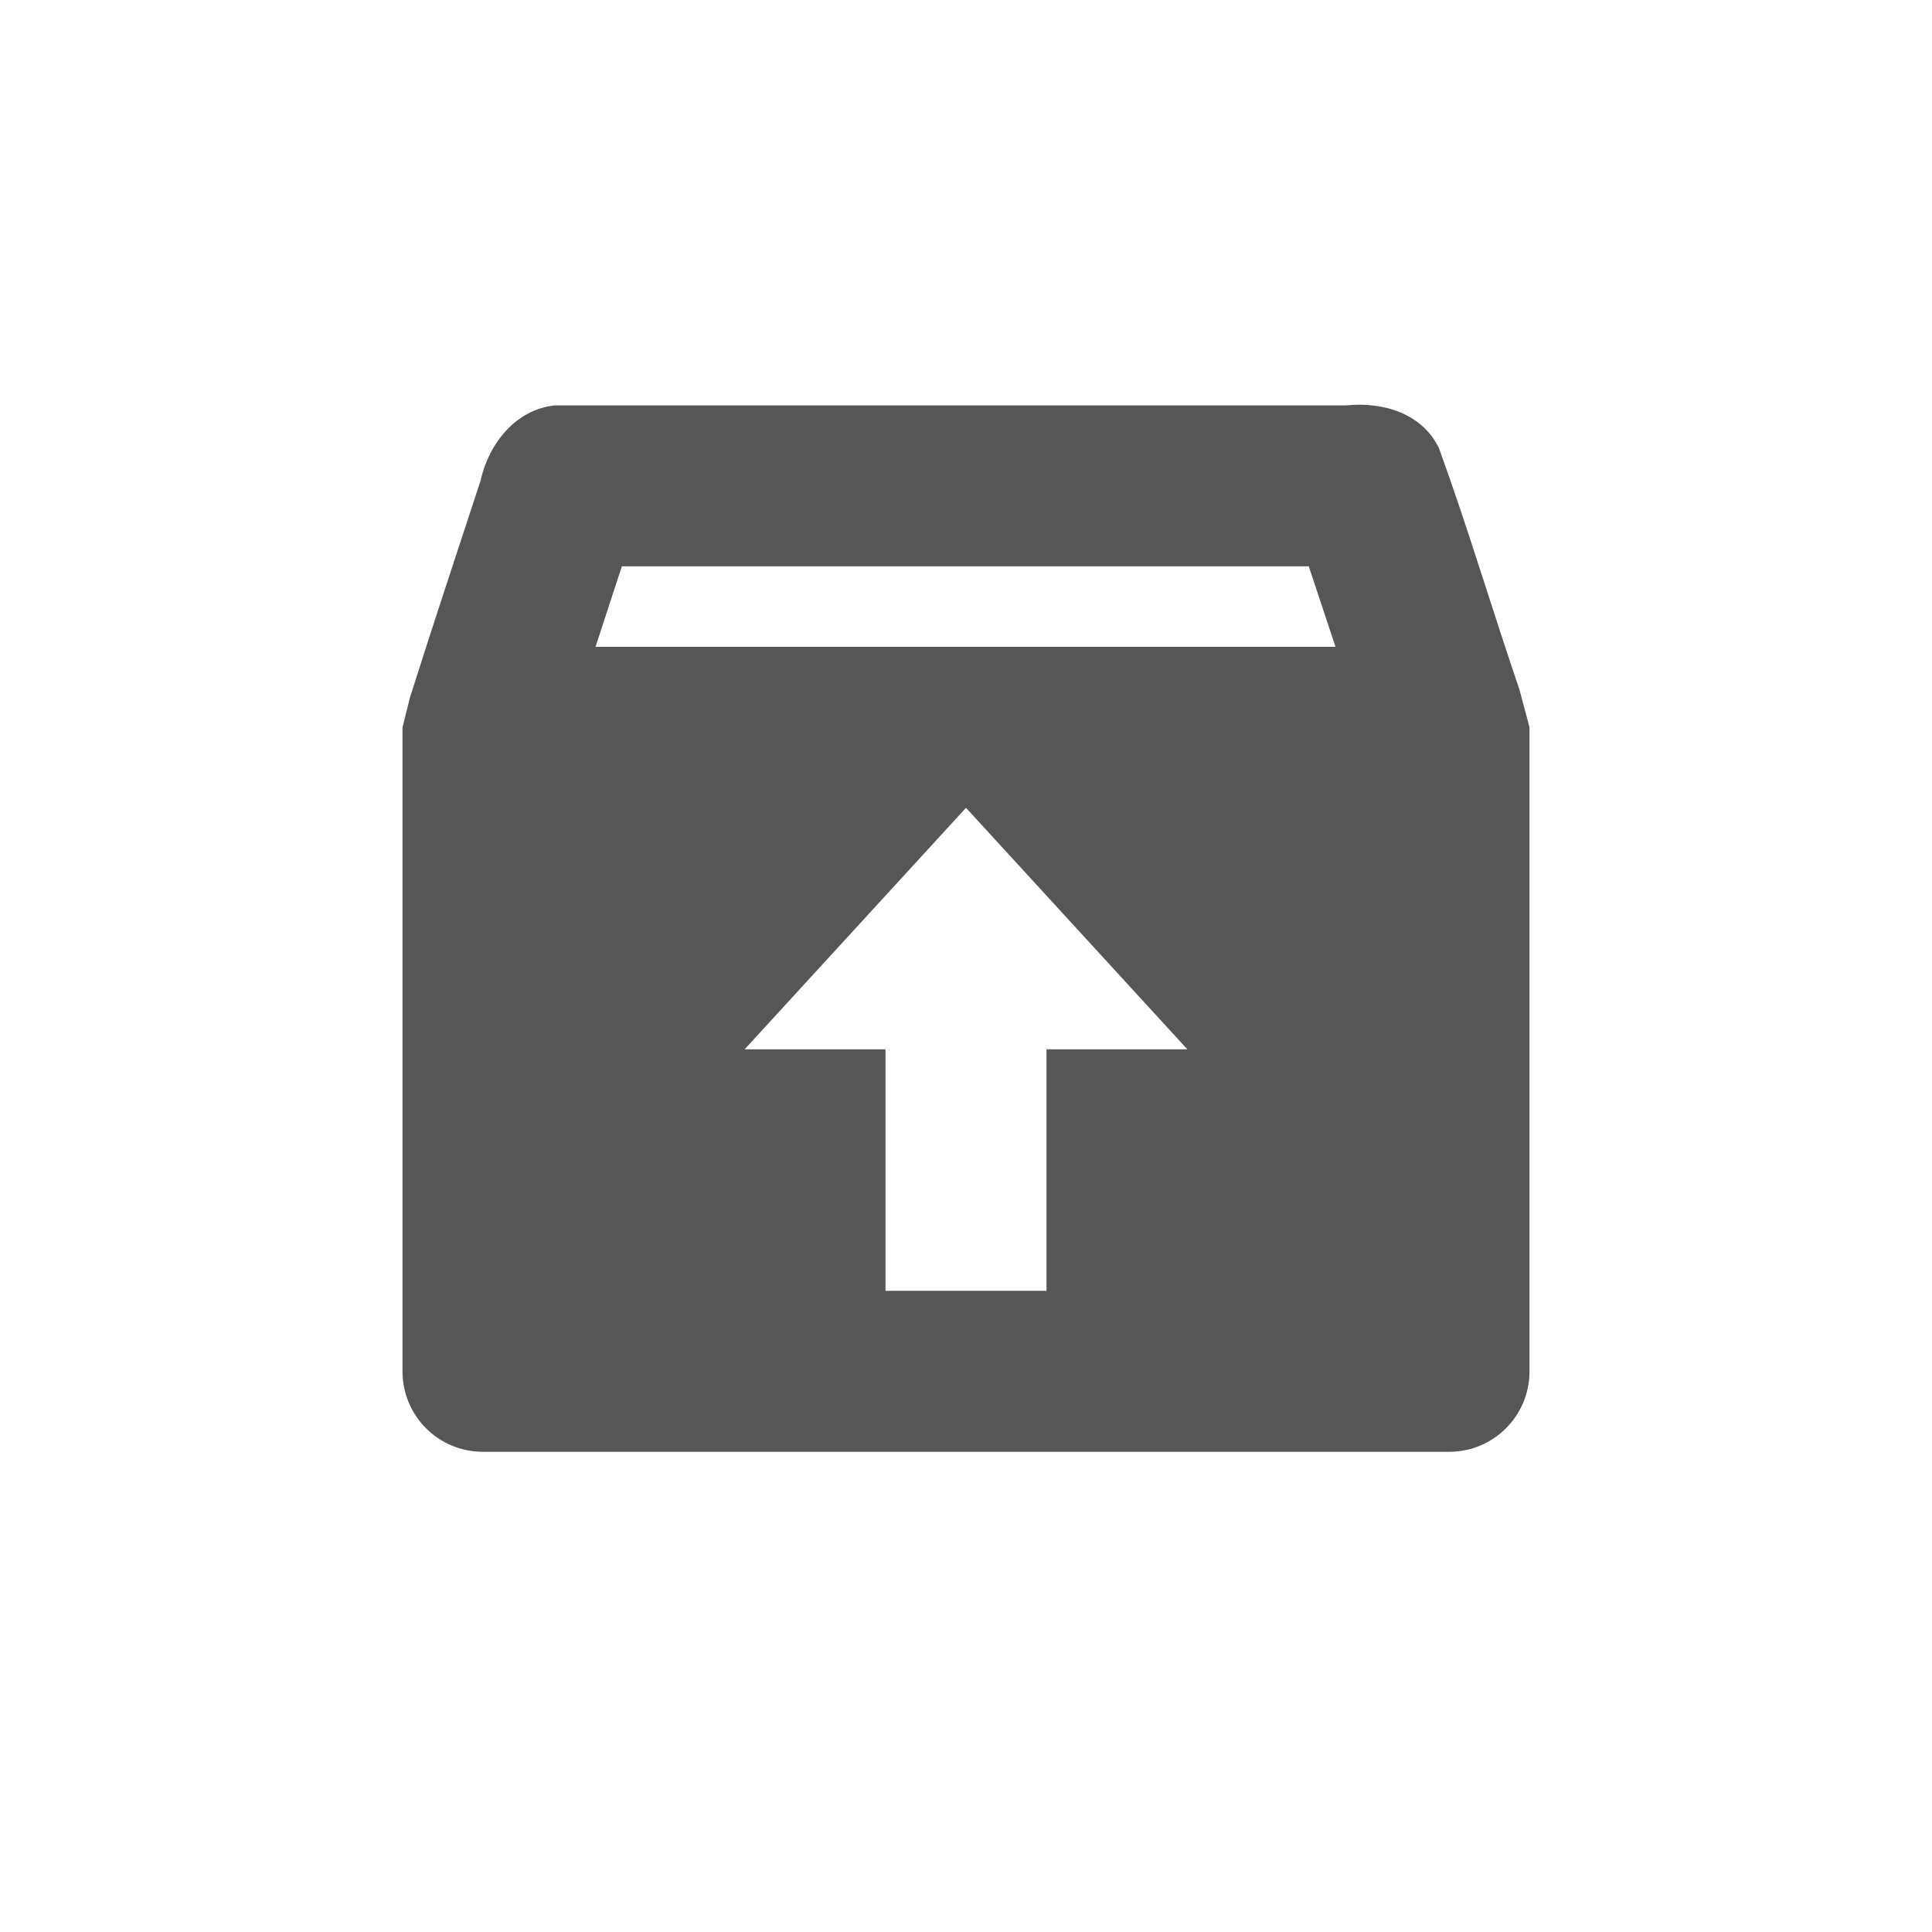 <svg xmlns="http://www.w3.org/2000/svg" width="24" height="24"><defs><style id="current-color-scheme" type="text/css"></style></defs><path d="M6.906 5.035c-.498.043-.837.48-.937.938-.292.891-.592 1.793-.875 2.687L5 9.035v8c0 .554.446 1 1 1h12c.554 0 1-.446 1-1v-8l-.125-.469c-.338-.99-.643-2.017-1-3-.214-.438-.702-.576-1.156-.53H6.906zm.819 2h8.533l.332 1H7.398c.11-.334.216-.664.327-1zm4.275 3l2.75 3H13v3h-2v-3H9.25l2.75-3z" fill="currentColor" color="#565656"/></svg>